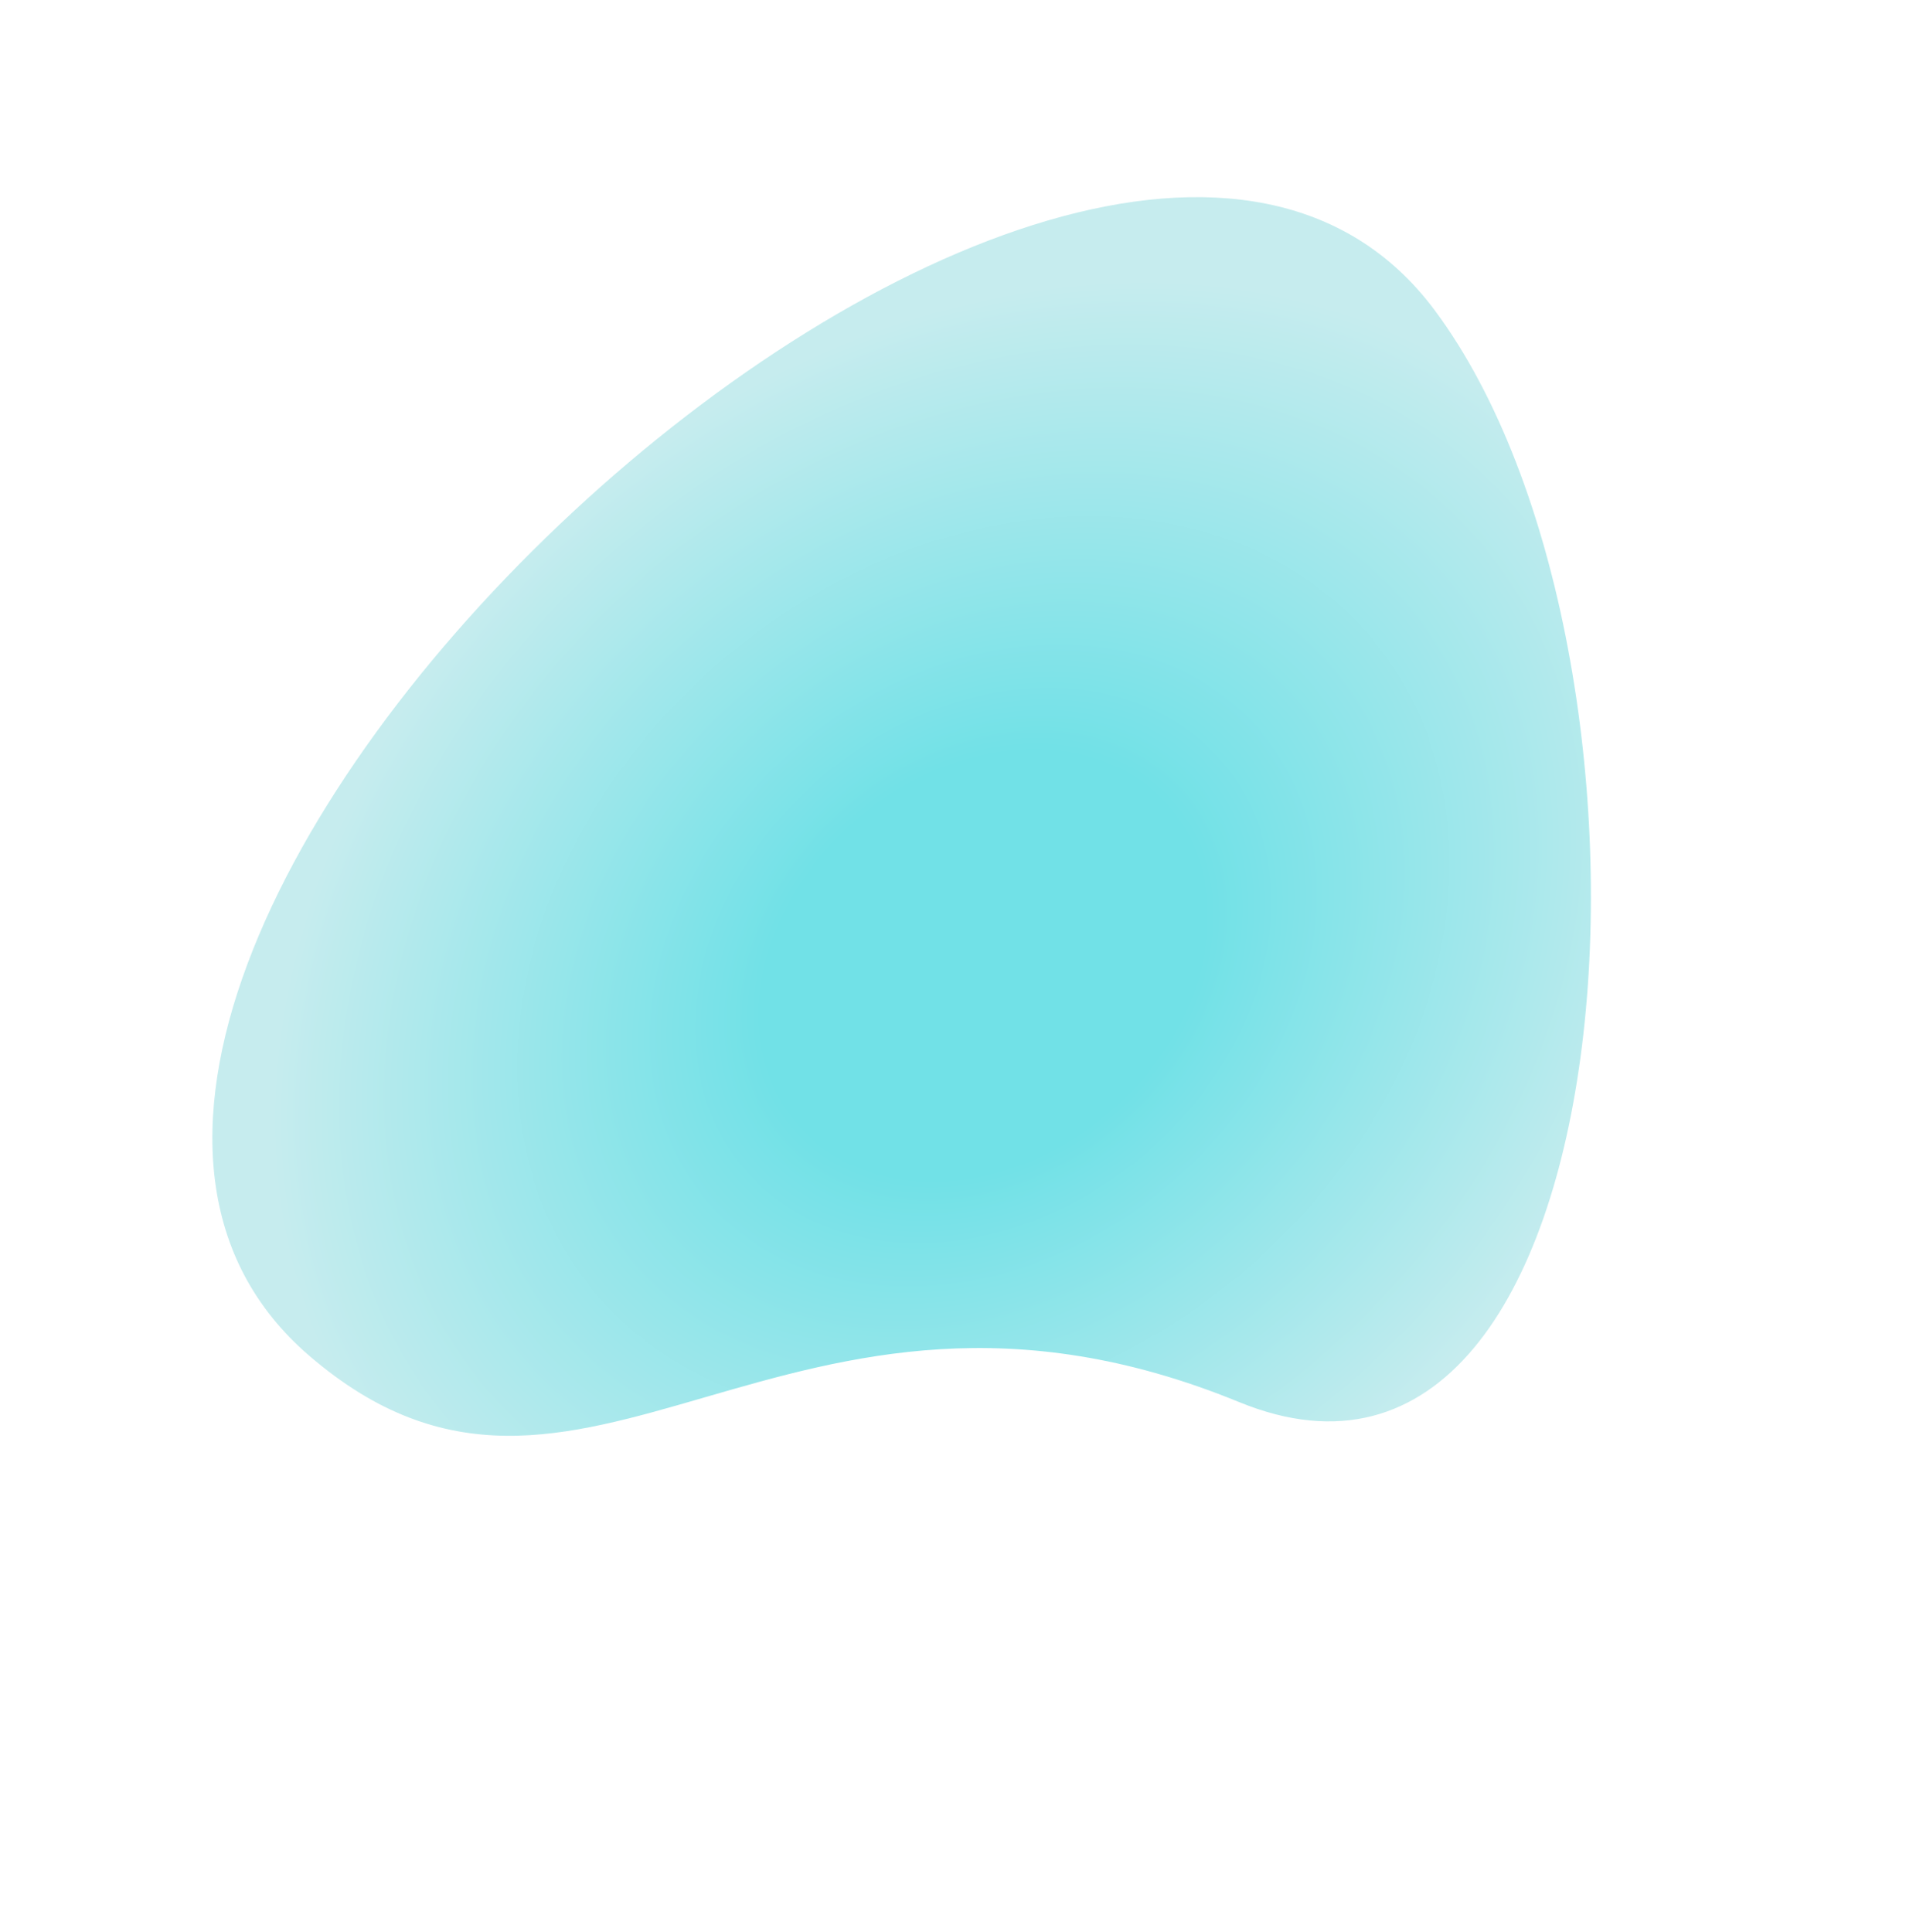 <svg width="366" height="371" viewBox="0 0 366 371" fill="none" xmlns="http://www.w3.org/2000/svg">
<path d="M59.344 260.293C-26.218 186.561 207.926 -30.961 275.458 59.521C324.63 125.405 314.326 300.522 237.942 269.223C150.592 233.431 111.712 305.419 59.344 260.293Z" fill="url(#paint0_radial)"/>
<defs>
<radialGradient id="paint0_radial" cx="0" cy="0" r="1" gradientUnits="userSpaceOnUse" gradientTransform="translate(188.796 185.424) rotate(49.547) scale(117.692 147.757)">
<stop offset="0.312" stop-color="#71E1E7"/>
<stop offset="1" stop-color="#C6ECEE"/>
</radialGradient>
</defs>
</svg>

